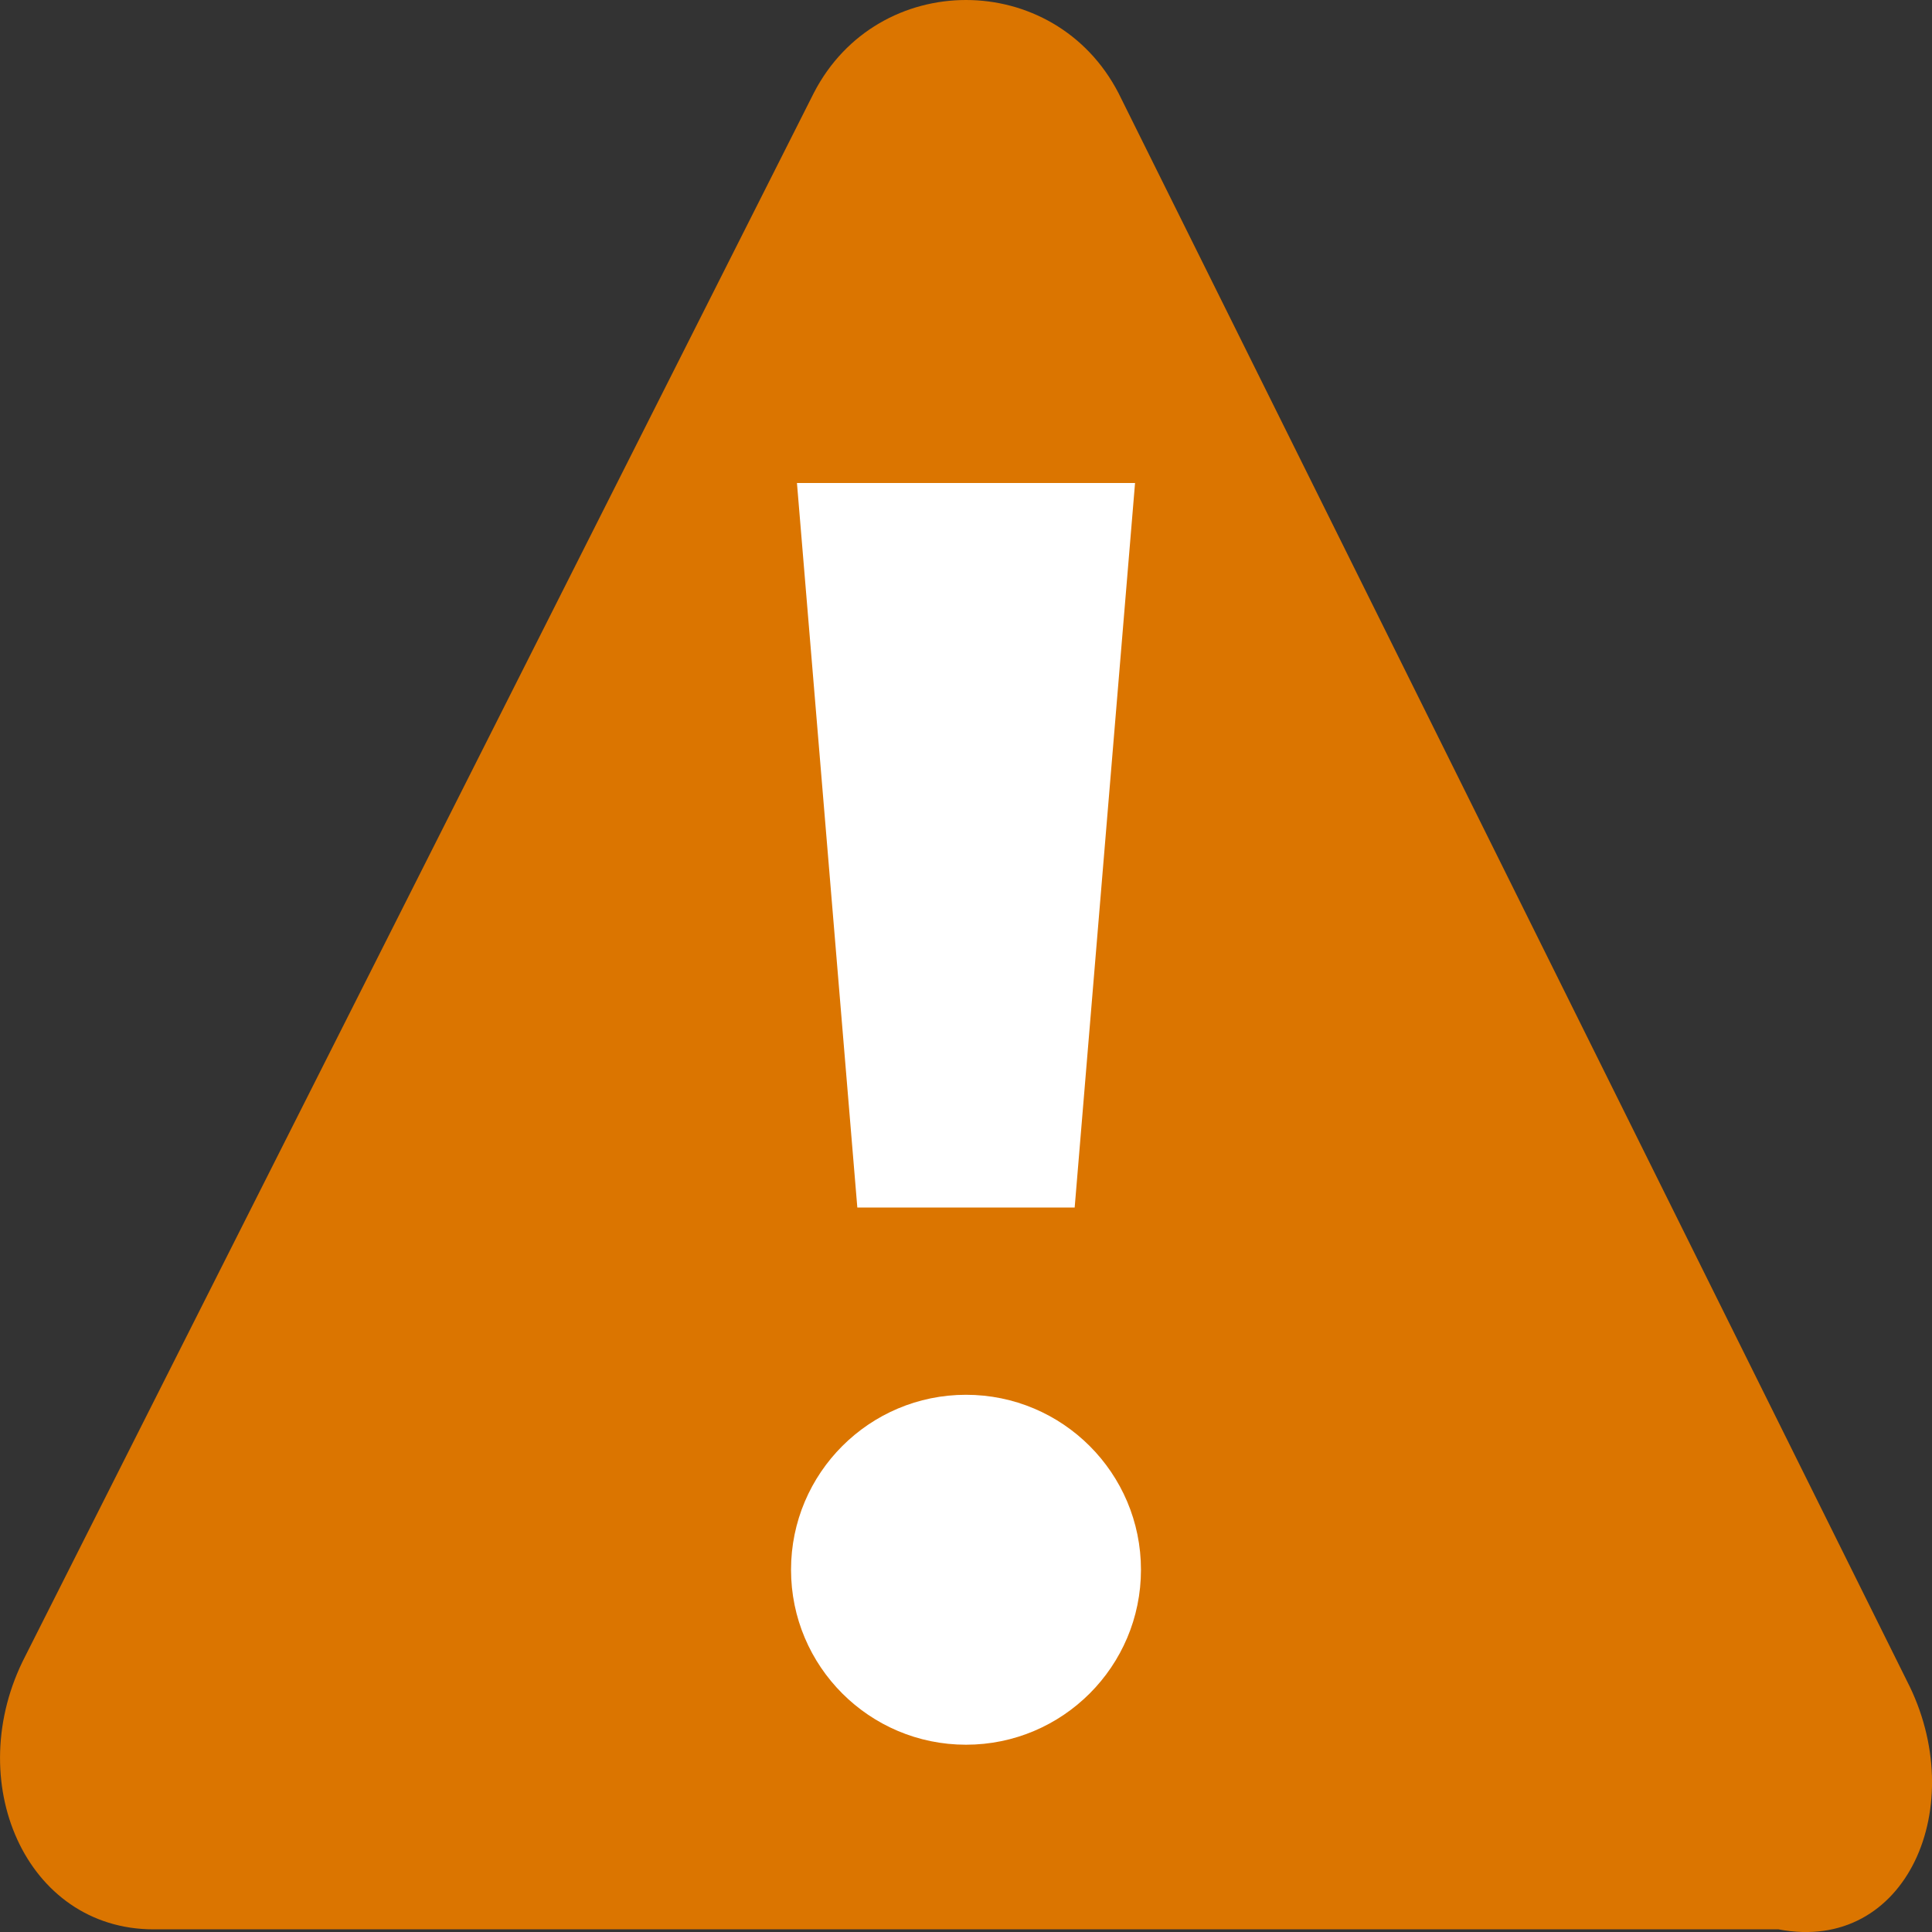 <svg xmlns="http://www.w3.org/2000/svg" width="16" height="16" fill="none" viewBox="0 0 16 16"><rect x="0" y="0" width="16" height="16" fill="#333333" stroke="none"/><path fill="#DB7500" d="M15.792 13.92L9.263 0.771C8.731 -0.257 7.268 -0.257 6.739 0.771L0.209 13.716C-0.323 14.744 0.209 15.978 1.272 15.978H14.729C15.792 16.182 16.323 14.95 15.792 13.92Z"/><path fill="#fff" d="M8 14.449C8.8 14.449 9.449 13.8 9.449 13C9.449 12.2 8.8 11.551 8 11.551C7.2 11.551 6.551 12.2 6.551 13C6.551 13.8 7.2 14.449 8 14.449Z"/><path fill="#fff" d="M6.6 4L7.1 10H8.9L9.4 4H6.6Z"/></svg>
